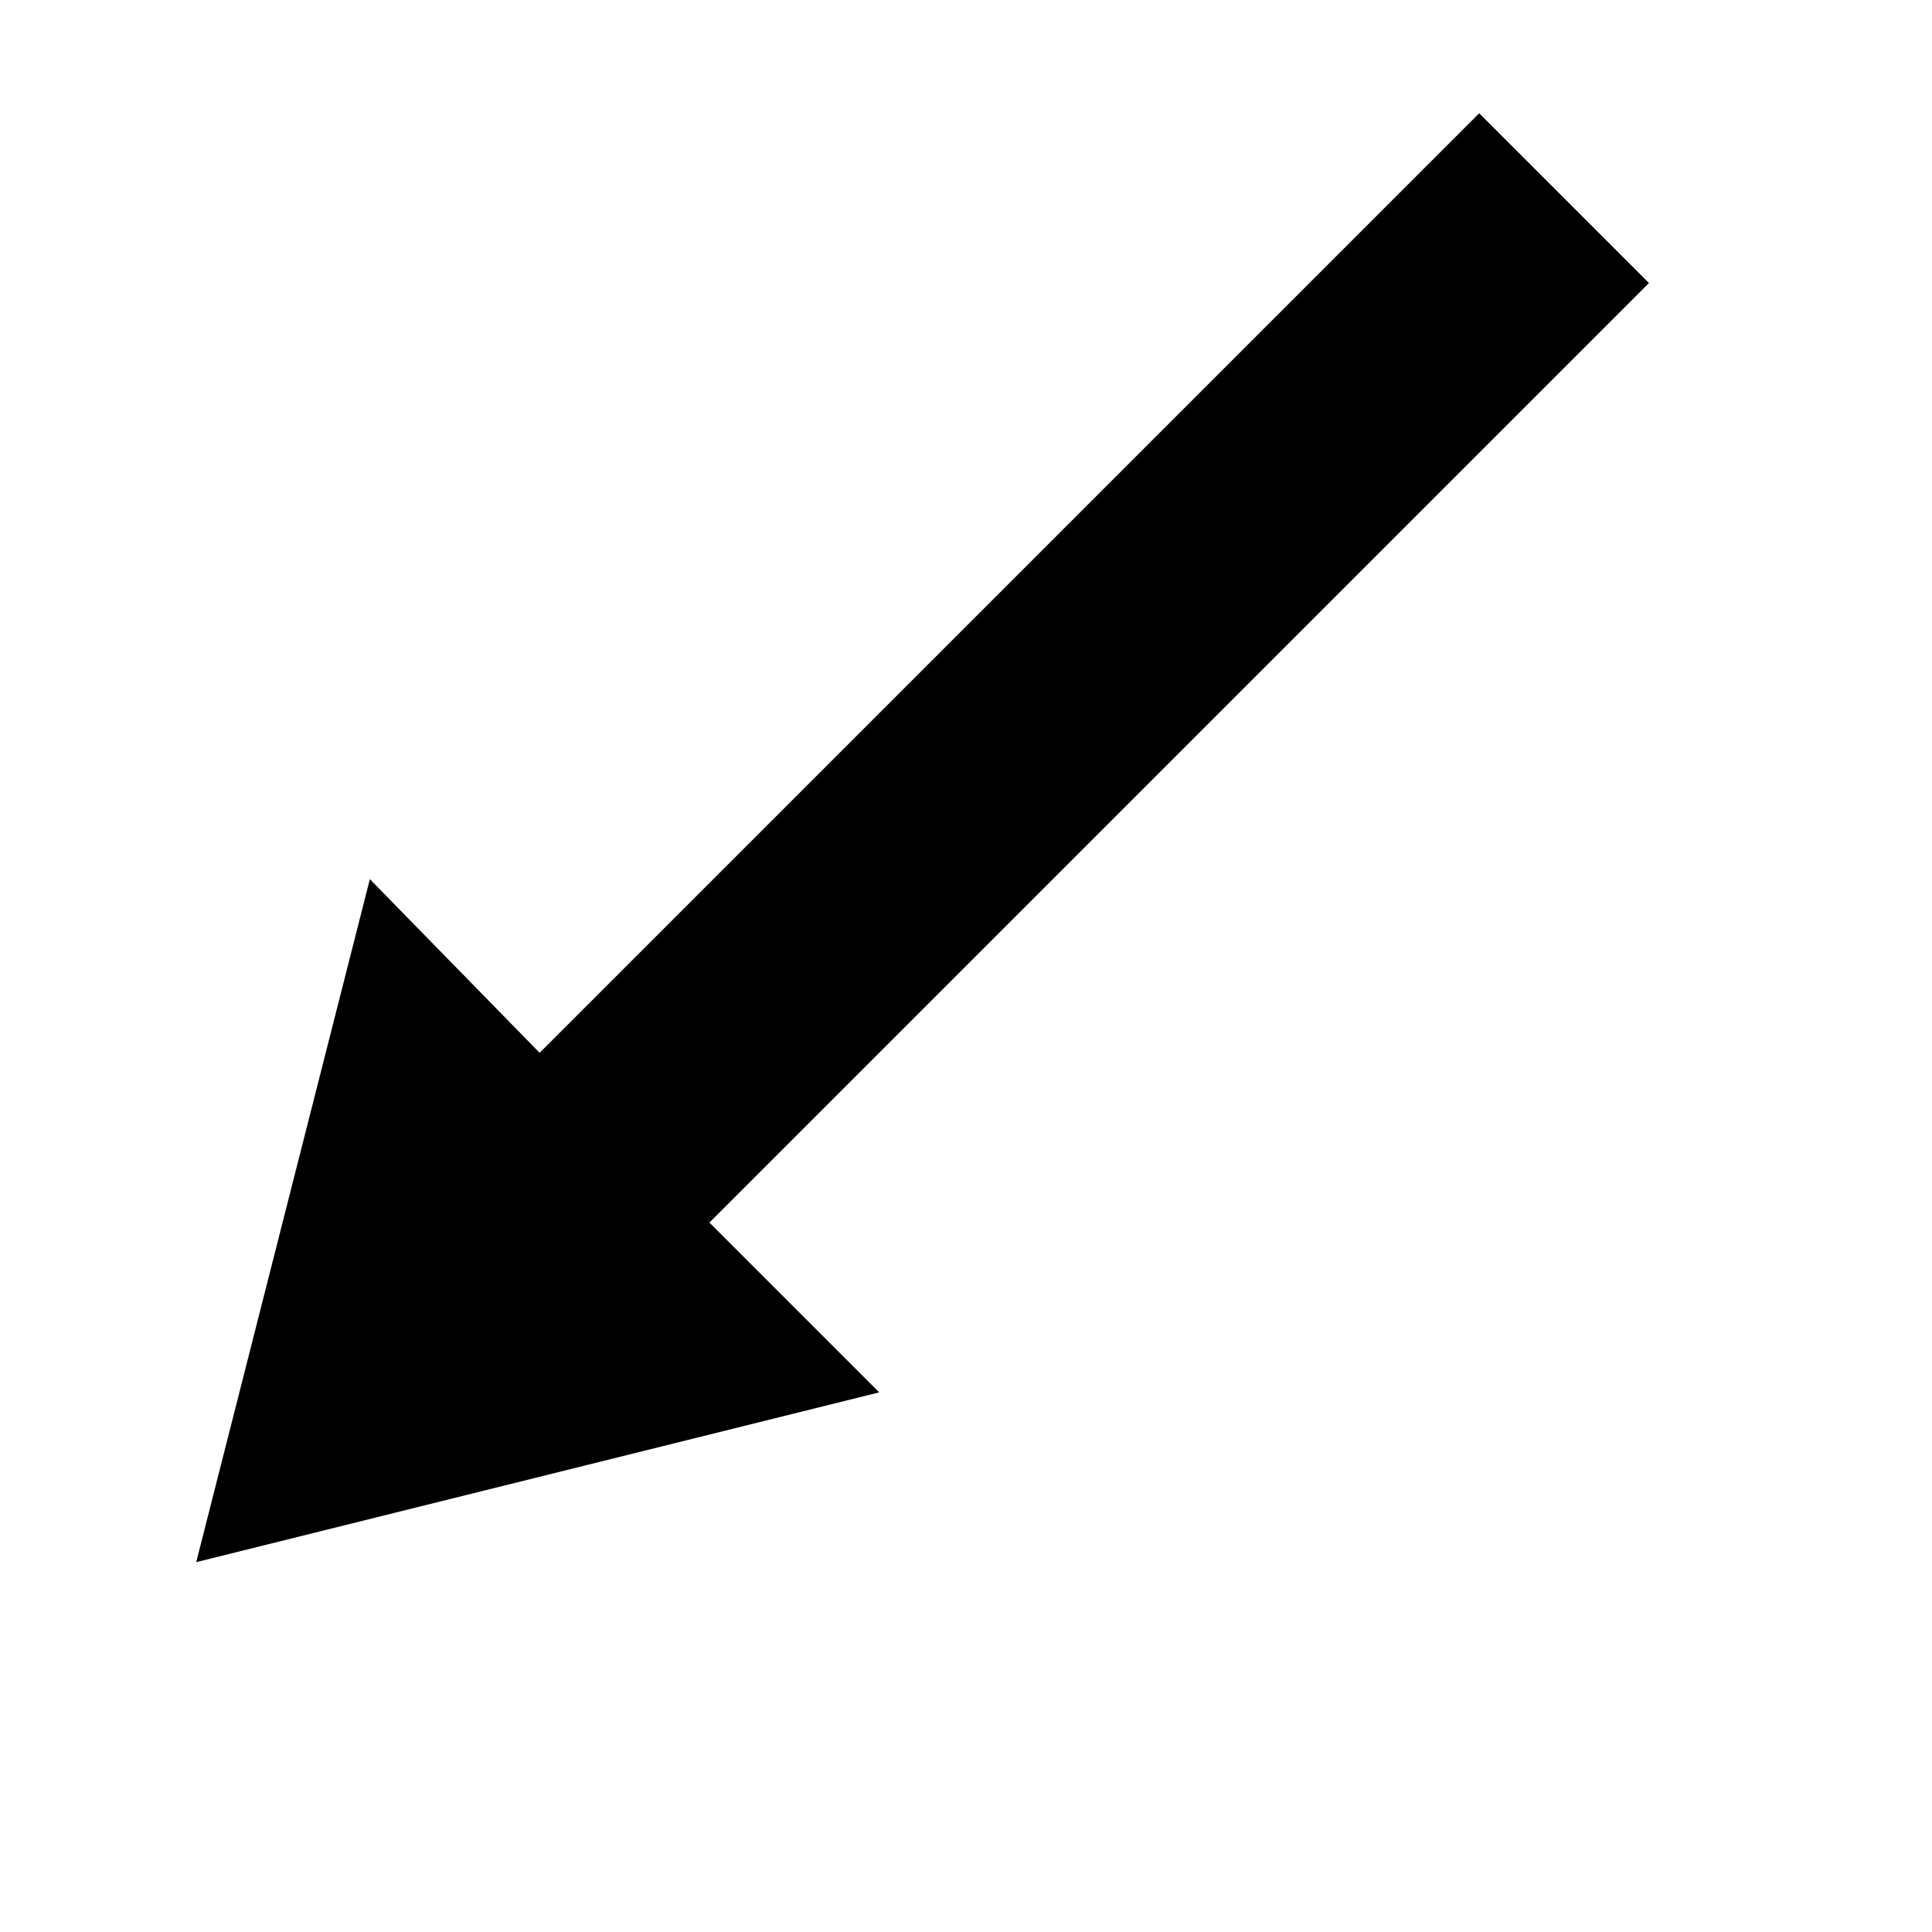<svg xmlns="http://www.w3.org/2000/svg" version="1.1" data-icon="arrow-bottom-left-fill-accute" width="16" height="16" data-container-transform="scale(1 1 ) translate(0 )" viewBox="0 0 16 16">
  <g>
    <path d="M12.25.938l-7.781 7.781-1.406-1.438-1.438 5.656 5.656-1.406-1.406-1.406 7.781-7.781-1.406-1.406z" />
  </g>
</svg>